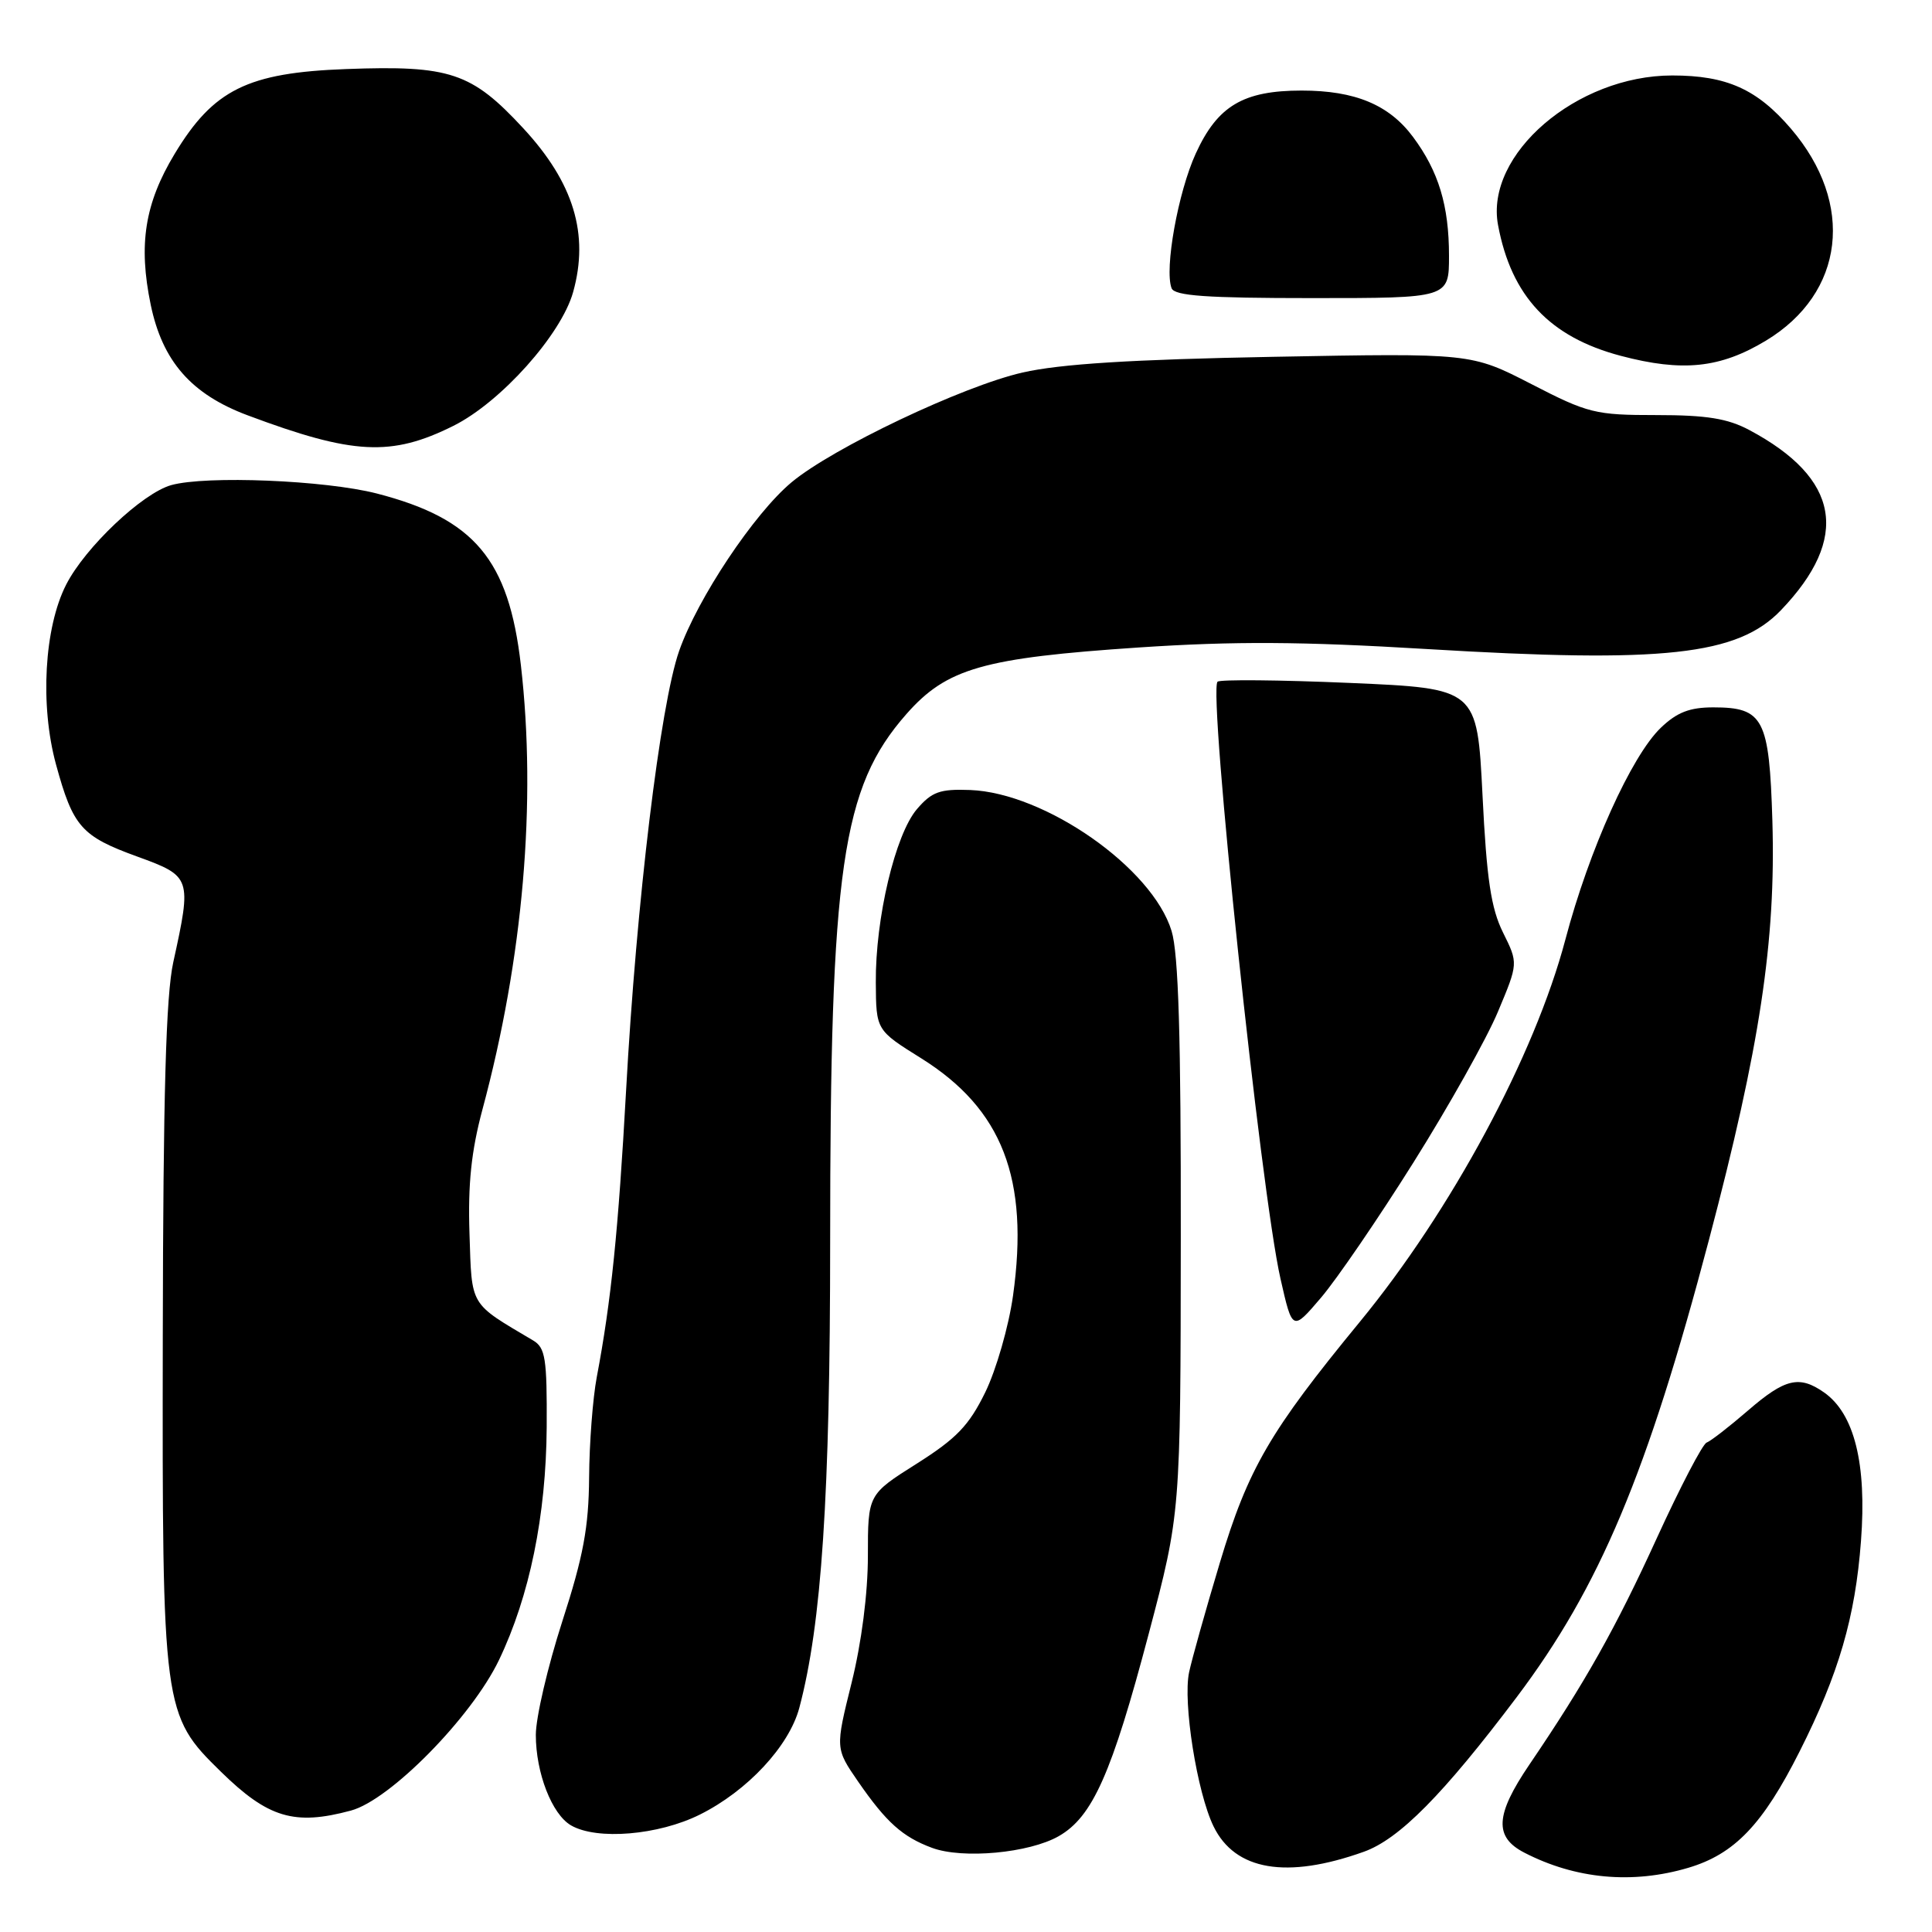 <?xml version="1.0" encoding="UTF-8" standalone="no"?>
<!DOCTYPE svg PUBLIC "-//W3C//DTD SVG 1.1//EN" "http://www.w3.org/Graphics/SVG/1.1/DTD/svg11.dtd" >
<svg xmlns="http://www.w3.org/2000/svg" xmlns:xlink="http://www.w3.org/1999/xlink" version="1.1" viewBox="0 0 256 256">
 <g >
 <path fill="currentColor"
d=" M 223.72 247.49 C 229.84 245.67 233.58 241.76 238.45 232.09 C 243.65 221.78 245.83 214.30 246.59 204.19 C 247.37 193.96 245.71 187.31 241.69 184.50 C 238.42 182.21 236.52 182.66 231.62 186.90 C 229.14 189.04 226.68 190.95 226.14 191.15 C 225.60 191.34 222.64 197.03 219.55 203.78 C 214.08 215.76 210.03 222.96 202.63 233.85 C 198.13 240.49 197.96 243.41 201.97 245.48 C 208.76 248.99 216.31 249.69 223.72 247.49 Z  M 180.71 245.37 C 185.41 243.69 191.23 237.80 200.98 224.87 C 211.96 210.29 218.26 195.31 226.45 164.27 C 233.20 138.71 235.32 124.71 234.85 108.79 C 234.44 95.21 233.68 93.73 227.02 93.73 C 223.90 93.73 222.21 94.38 220.07 96.43 C 216.17 100.17 210.57 112.58 207.42 124.50 C 203.34 139.90 192.30 160.42 180.16 175.18 C 168.25 189.67 165.38 194.61 161.64 207.06 C 159.75 213.35 157.92 219.89 157.56 221.59 C 156.72 225.58 158.61 237.50 160.80 242.00 C 163.65 247.86 170.49 249.02 180.71 245.37 Z  M 140.29 243.30 C 144.77 240.74 147.31 235.03 152.21 216.49 C 156.43 200.50 156.43 200.50 156.46 164.00 C 156.49 137.41 156.16 126.37 155.24 123.36 C 152.70 115.00 138.48 105.06 128.55 104.68 C 124.54 104.53 123.48 104.91 121.51 107.20 C 118.63 110.54 115.98 121.70 116.05 130.20 C 116.09 136.50 116.09 136.50 122.05 140.22 C 132.82 146.95 136.40 156.20 134.23 171.69 C 133.66 175.76 132.00 181.52 130.55 184.49 C 128.39 188.90 126.74 190.61 121.46 193.95 C 115.00 198.03 115.00 198.03 115.00 206.16 C 115.00 211.14 114.16 217.66 112.84 222.98 C 110.68 231.68 110.68 231.68 113.72 236.09 C 117.44 241.47 119.59 243.40 123.50 244.85 C 127.57 246.36 136.37 245.54 140.29 243.30 Z  M 92.74 240.44 C 99.04 237.30 104.55 231.38 105.91 226.31 C 108.87 215.19 110.00 198.18 110.00 164.49 C 110.00 115.01 111.54 104.35 120.10 94.62 C 125.45 88.55 130.23 87.18 150.95 85.79 C 163.61 84.95 172.40 85.00 189.04 86.00 C 220.50 87.90 230.25 86.83 235.98 80.86 C 245.18 71.26 243.80 63.38 231.79 56.98 C 228.92 55.45 226.13 55.00 219.48 55.00 C 211.38 55.00 210.43 54.77 202.91 50.89 C 194.93 46.79 194.93 46.79 168.72 47.28 C 149.93 47.63 140.52 48.22 135.50 49.36 C 127.59 51.16 110.34 59.35 104.88 63.91 C 99.92 68.05 92.43 79.29 89.99 86.25 C 87.48 93.42 84.33 119.51 82.96 144.50 C 81.93 163.09 80.98 172.44 79.07 182.50 C 78.55 185.25 78.09 191.22 78.06 195.77 C 78.01 202.38 77.30 206.21 74.50 214.86 C 72.58 220.82 71.00 227.57 71.00 229.88 C 71.00 234.92 73.13 240.40 75.66 241.87 C 79.09 243.86 87.25 243.18 92.74 240.44 Z  M 46.50 239.91 C 51.69 238.52 62.49 227.53 66.12 219.96 C 70.18 211.48 72.36 200.82 72.44 189.11 C 72.49 179.98 72.27 178.58 70.63 177.61 C 62.14 172.58 62.53 173.22 62.21 163.47 C 61.99 156.88 62.45 152.52 63.93 147.00 C 69.32 126.97 71.11 106.29 69.02 88.14 C 67.41 74.13 62.87 68.73 49.92 65.39 C 43.06 63.63 27.33 62.99 22.69 64.28 C 18.87 65.35 11.29 72.52 8.77 77.46 C 5.86 83.15 5.28 93.44 7.42 101.29 C 9.68 109.56 10.78 110.81 18.19 113.50 C 25.36 116.11 25.42 116.28 22.96 127.50 C 21.99 131.91 21.62 145.00 21.57 177.00 C 21.49 226.63 21.57 227.23 29.27 234.76 C 35.53 240.89 39.01 241.93 46.50 239.91 Z  M 187.31 154.00 C 191.97 146.58 197.00 137.61 198.48 134.07 C 201.18 127.64 201.18 127.64 199.16 123.57 C 197.57 120.36 196.99 116.52 196.44 105.36 C 195.73 91.22 195.73 91.22 178.82 90.49 C 169.51 90.09 161.65 90.02 161.33 90.33 C 160.07 91.60 167.06 157.95 169.67 169.43 C 171.25 176.40 171.25 176.40 175.04 171.95 C 177.13 169.50 182.65 161.43 187.31 154.00 Z  M 60.09 56.42 C 66.36 53.29 74.36 44.35 75.94 38.71 C 78.09 31.03 76.02 24.21 69.33 16.99 C 62.48 9.59 59.63 8.64 45.87 9.15 C 32.80 9.63 28.27 11.88 23.13 20.41 C 19.18 26.96 18.32 32.40 19.97 40.38 C 21.53 47.88 25.35 52.24 32.81 55.03 C 46.80 60.27 51.86 60.53 60.09 56.42 Z  M 233.99 45.14 C 244.43 38.84 245.83 27.00 237.31 17.05 C 232.82 11.81 228.79 10.00 221.58 10.00 C 208.91 10.00 196.74 20.46 198.50 29.83 C 200.26 39.26 205.34 44.66 214.76 47.15 C 222.94 49.31 227.94 48.79 233.99 45.14 Z  M 192.00 33.90 C 192.00 27.25 190.63 22.71 187.23 18.14 C 184.06 13.88 179.55 12.00 172.48 12.00 C 164.74 12.00 161.34 14.02 158.45 20.33 C 156.10 25.46 154.27 35.65 155.24 38.19 C 155.63 39.20 159.84 39.50 173.87 39.50 C 192.00 39.50 192.00 39.50 192.00 33.90 Z "/>
</g>
</svg>